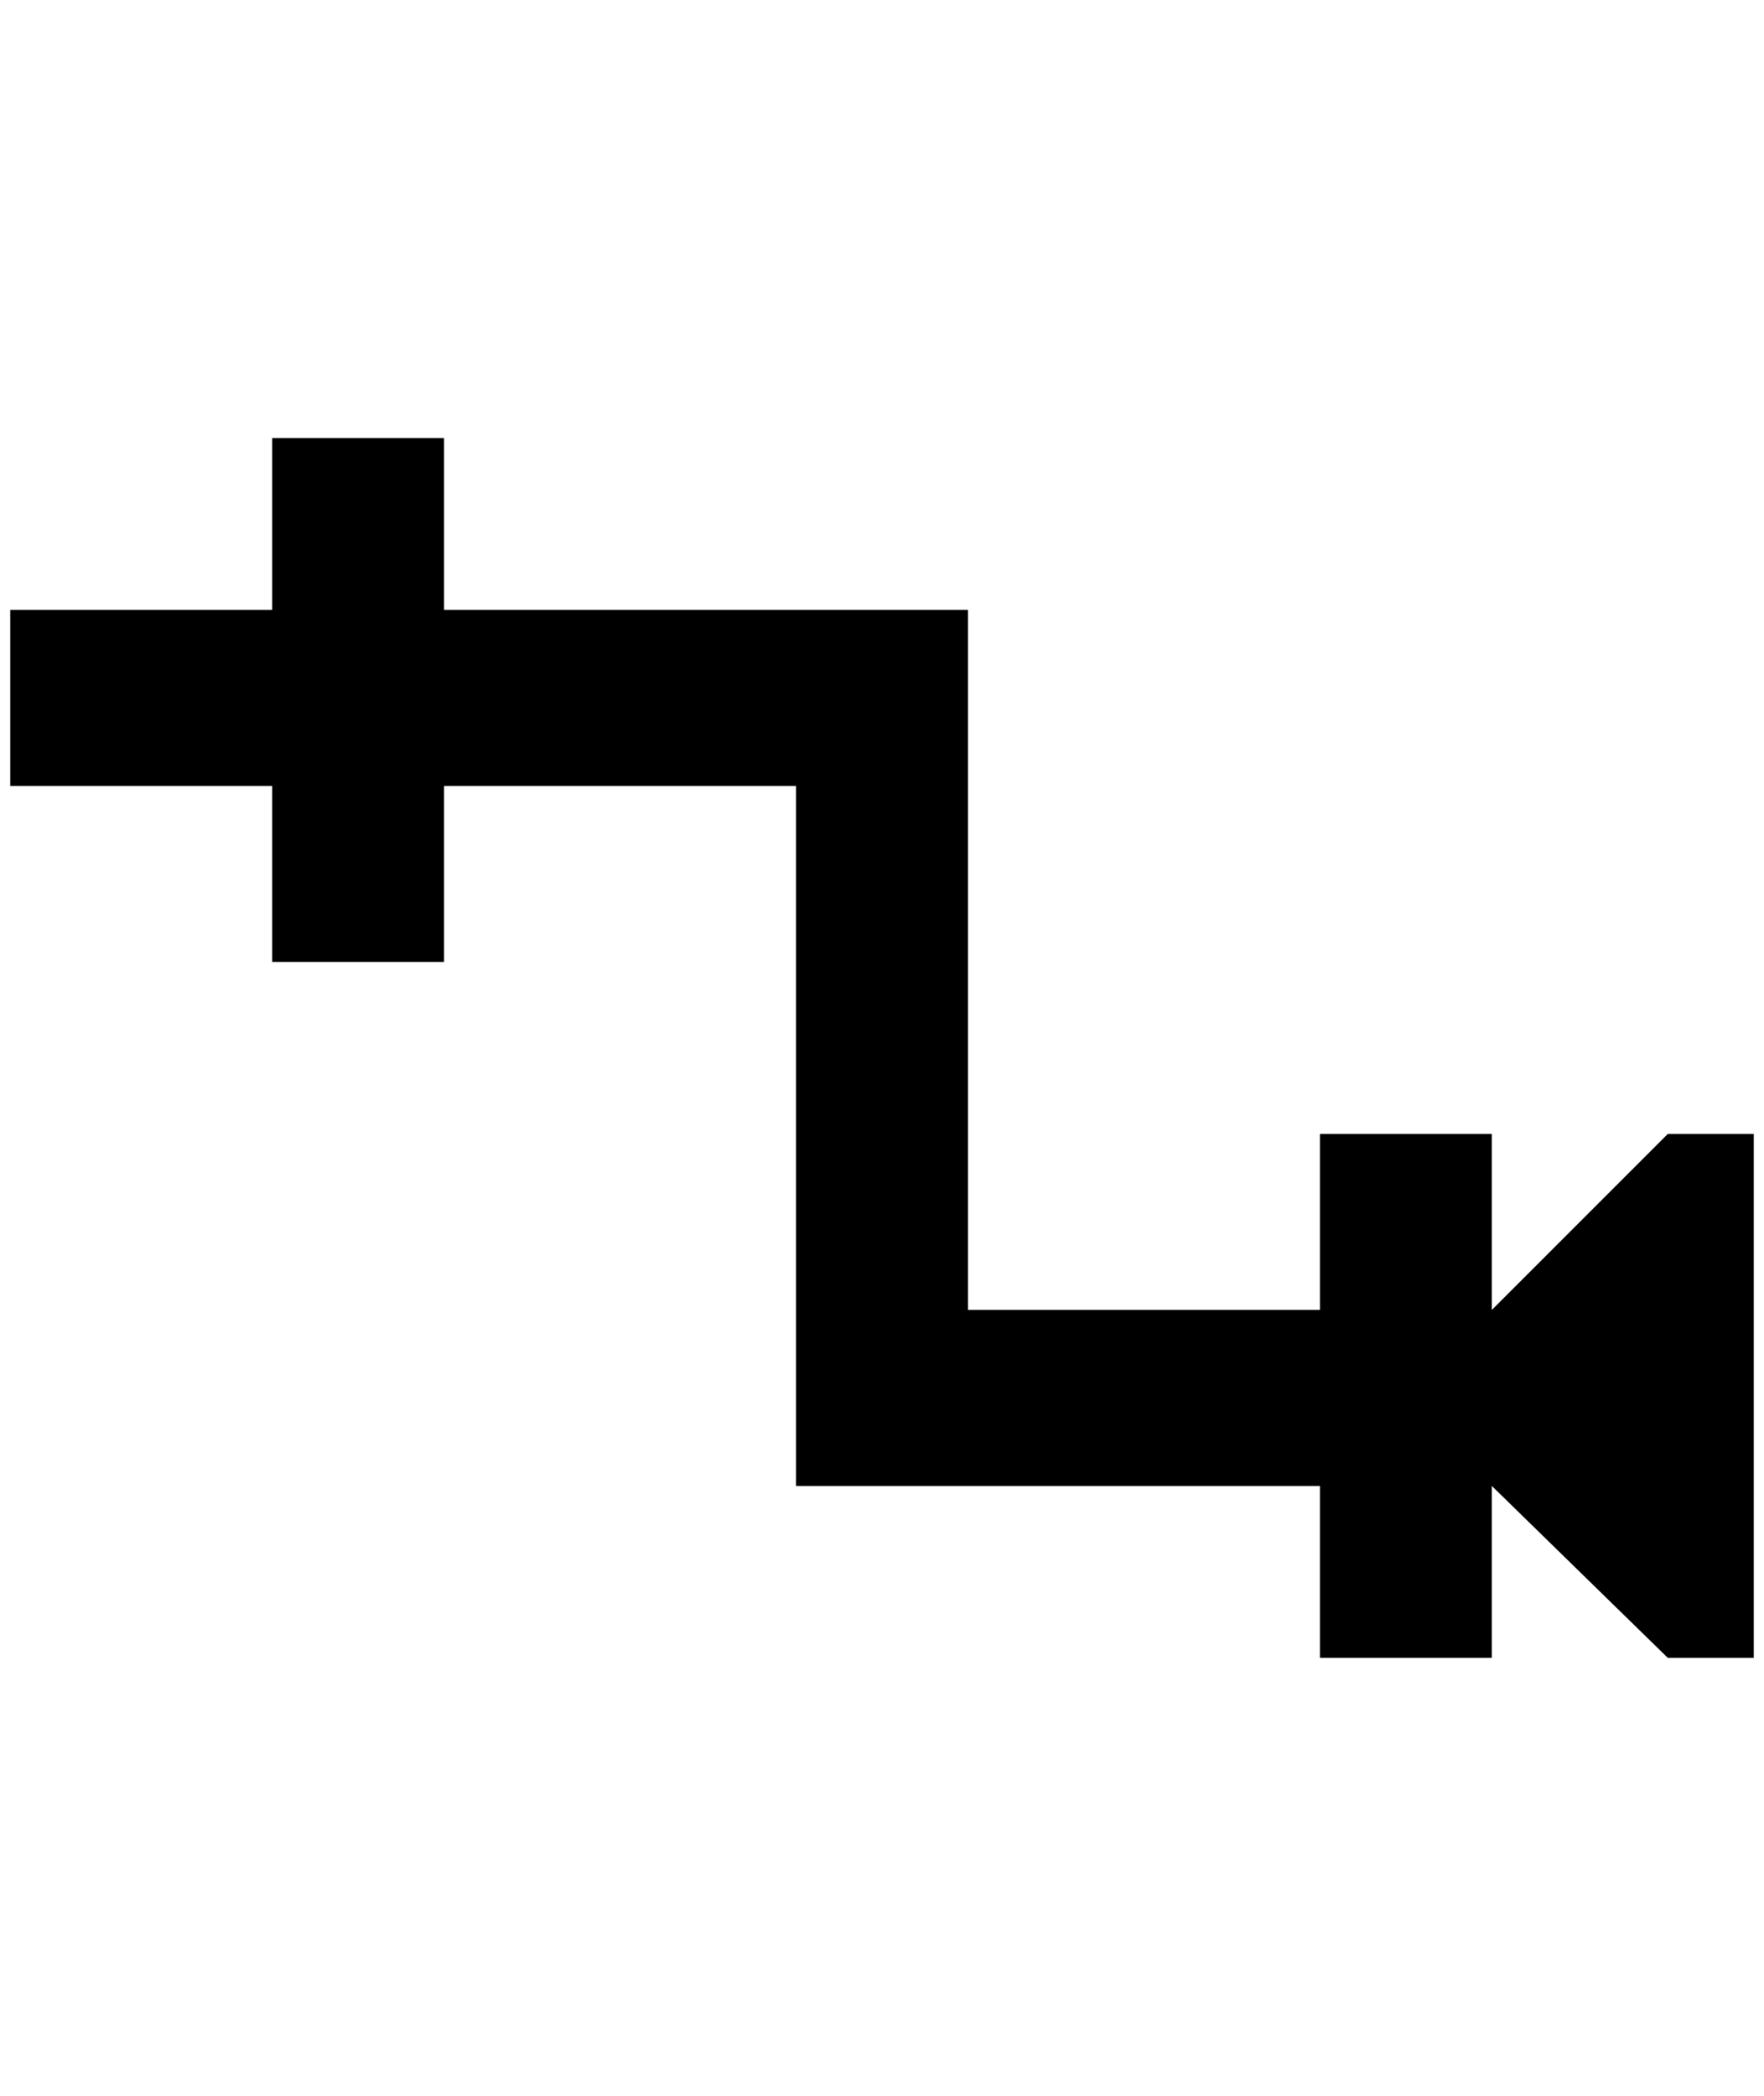 <?xml version="1.0" standalone="no"?>
<!DOCTYPE svg PUBLIC "-//W3C//DTD SVG 1.1//EN" "http://www.w3.org/Graphics/SVG/1.1/DTD/svg11.dtd" >
<svg xmlns="http://www.w3.org/2000/svg" xmlns:xlink="http://www.w3.org/1999/xlink" version="1.1" viewBox="-10 0 1724 2048">
   <path fill="currentColor"
d="M1704 1108v512h-84l-172 -168v168h-168v-168h-512v-684h-344v172h-168v-172h-256v-172h256v-168h168v168h512v684h344v-172h168v172l172 -172h84z" />
</svg>
